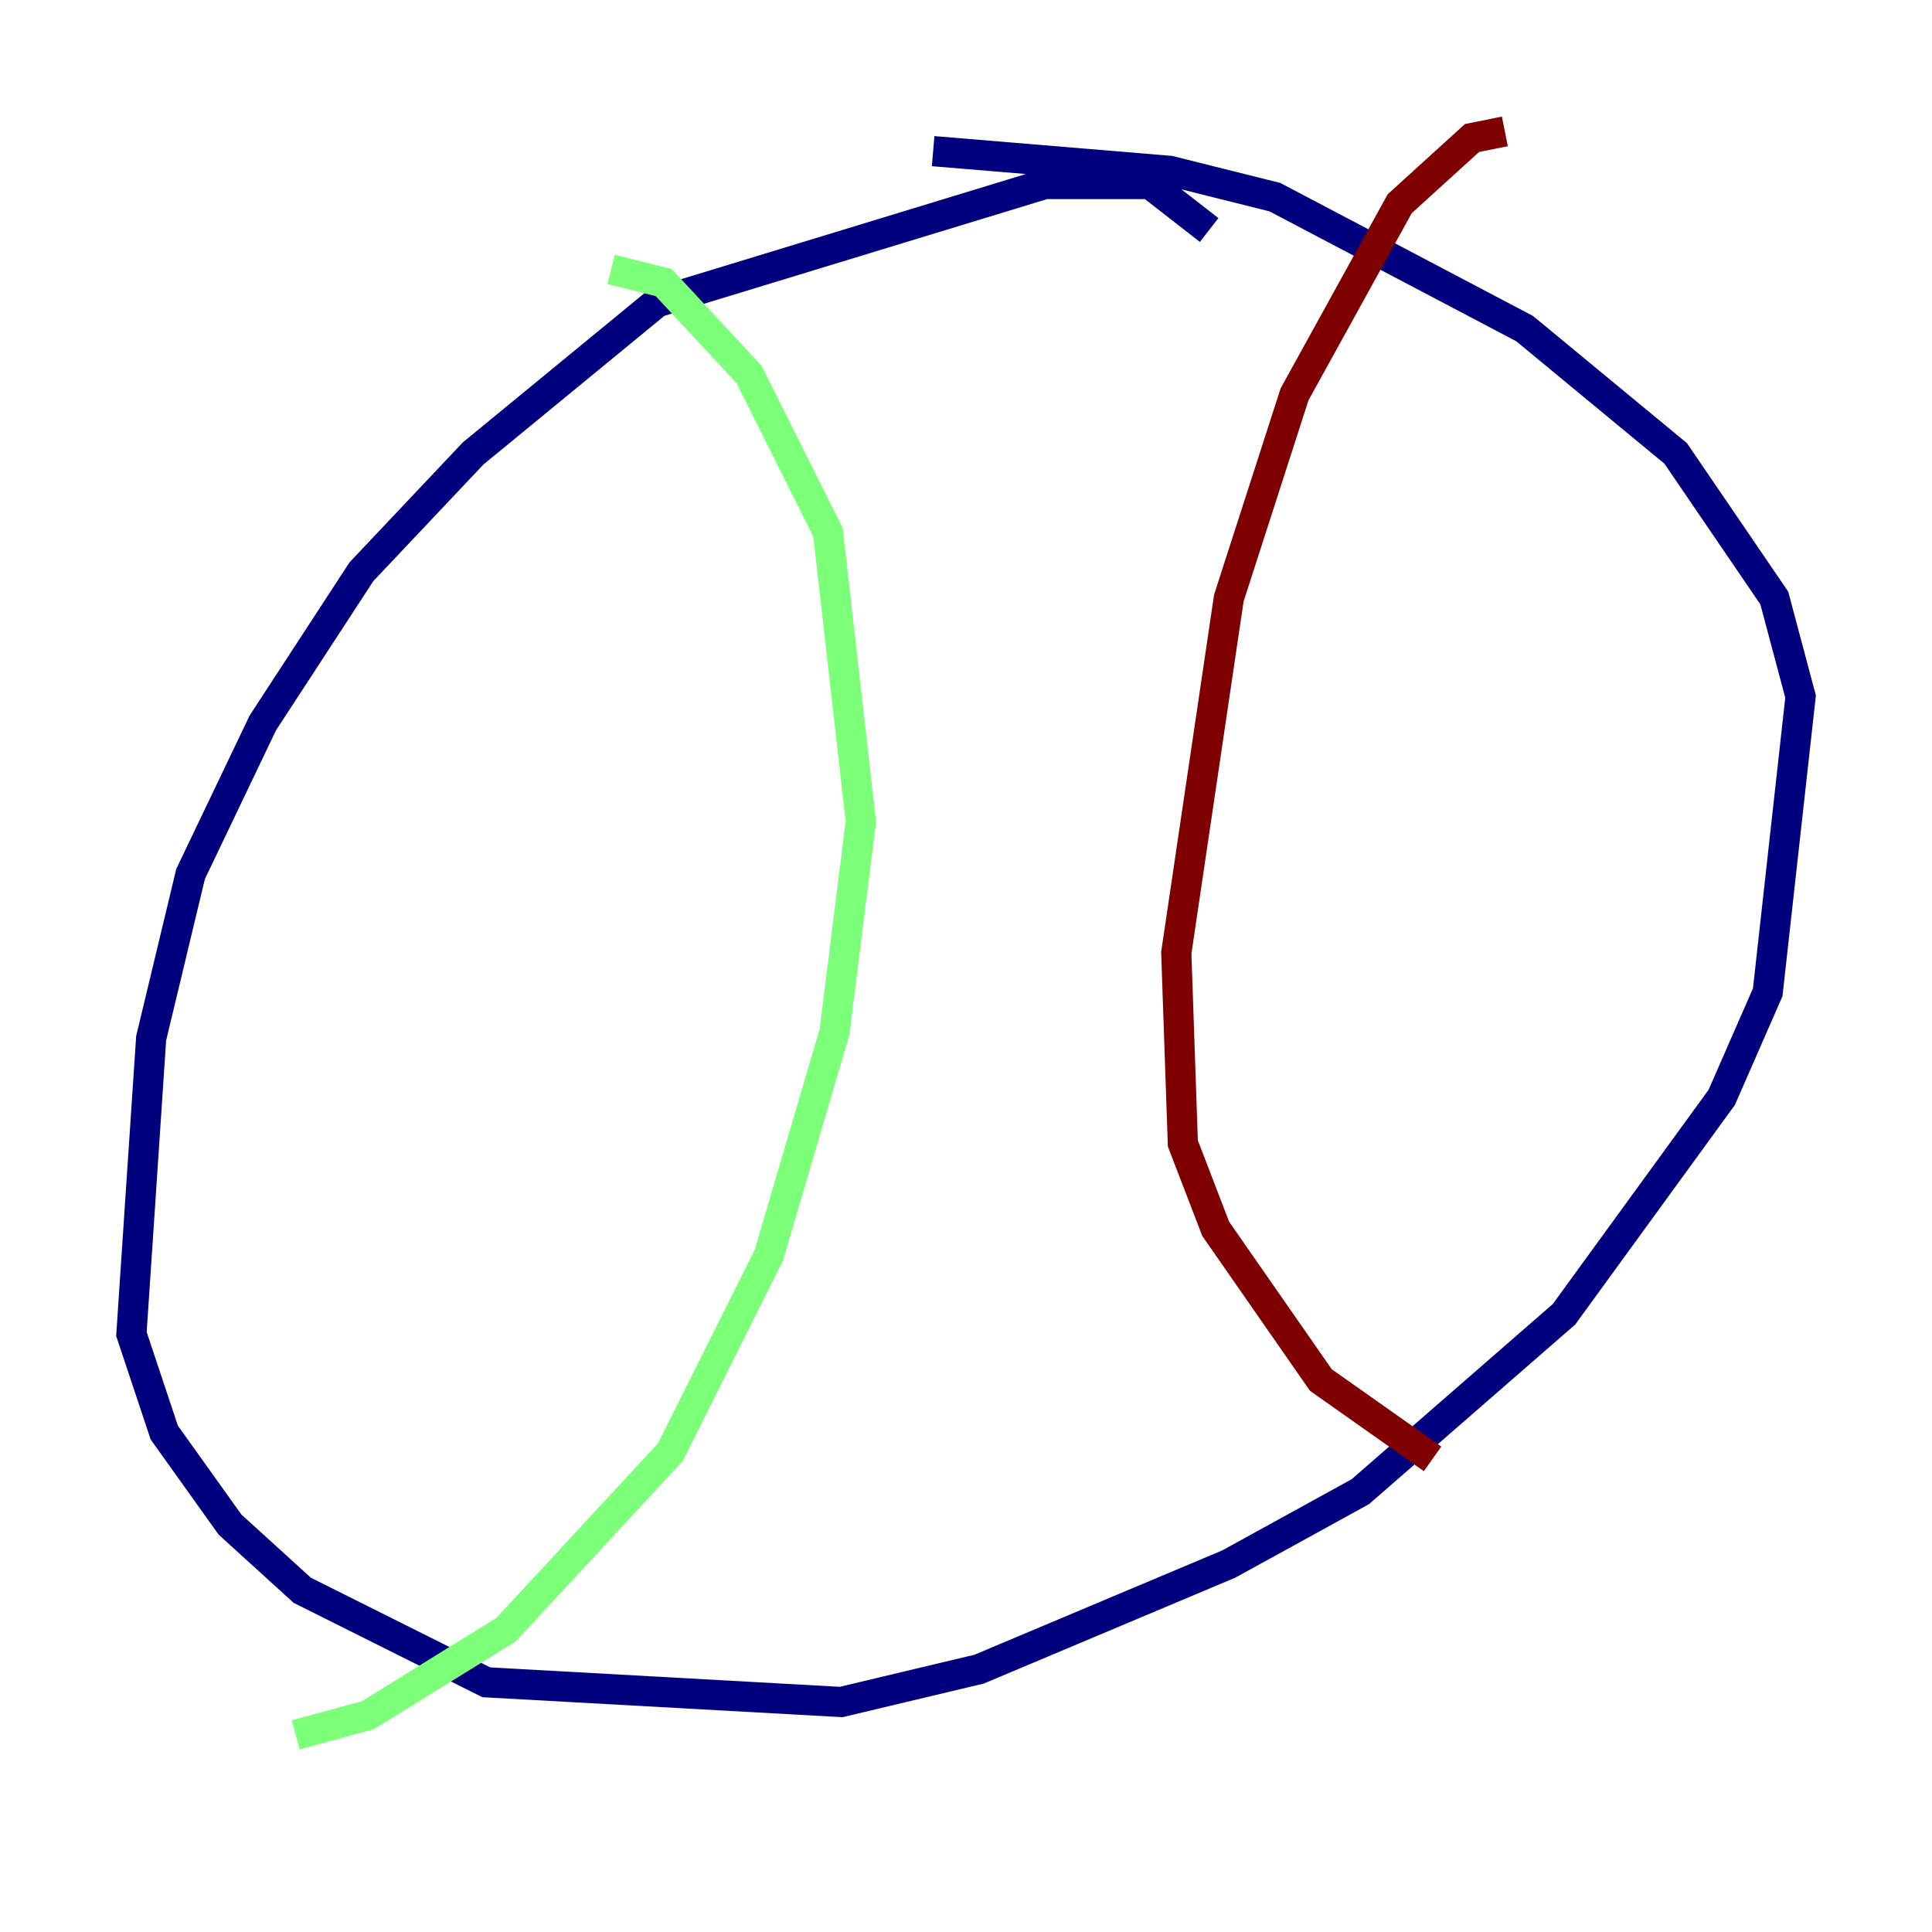 <?xml version="1.0" encoding="utf-8" ?>
<svg baseProfile="tiny" height="128" version="1.2" viewBox="0,0,128,128" width="128" xmlns="http://www.w3.org/2000/svg" xmlns:ev="http://www.w3.org/2001/xml-events" xmlns:xlink="http://www.w3.org/1999/xlink"><defs /><polyline fill="none" points="80.109,15.238 76.191,12.191 69.225,12.191 43.537,20.027 31.347,30.041 23.946,37.878 17.415,47.891 12.626,57.905 10.014,68.789 8.707,88.381 10.884,94.912 15.238,101.007 20.027,105.361 32.218,111.456 55.728,112.762 64.871,110.585 81.415,103.619 90.122,98.83 103.619,87.075 114.068,72.707 117.116,65.742 119.293,46.15 117.551,39.619 111.02,30.041 101.007,21.769 84.463,13.061 77.497,11.32 61.823,10.014" stroke="#00007f" stroke-width="2" /><polyline fill="none" points="40.49,17.85 43.973,18.721 49.633,24.816 54.857,35.265 57.034,54.422 55.292,68.354 50.939,83.156 44.408,96.218 33.524,107.973 24.381,113.633 19.592,114.939" stroke="#7cff79" stroke-width="2" /><polyline fill="none" points="99.701,8.707 97.524,9.143 92.735,13.497 85.769,26.122 81.415,39.619 77.932,63.129 78.367,75.755 80.544,81.415 87.51,91.429 94.912,96.653" stroke="#7f0000" stroke-width="2" /></svg>
